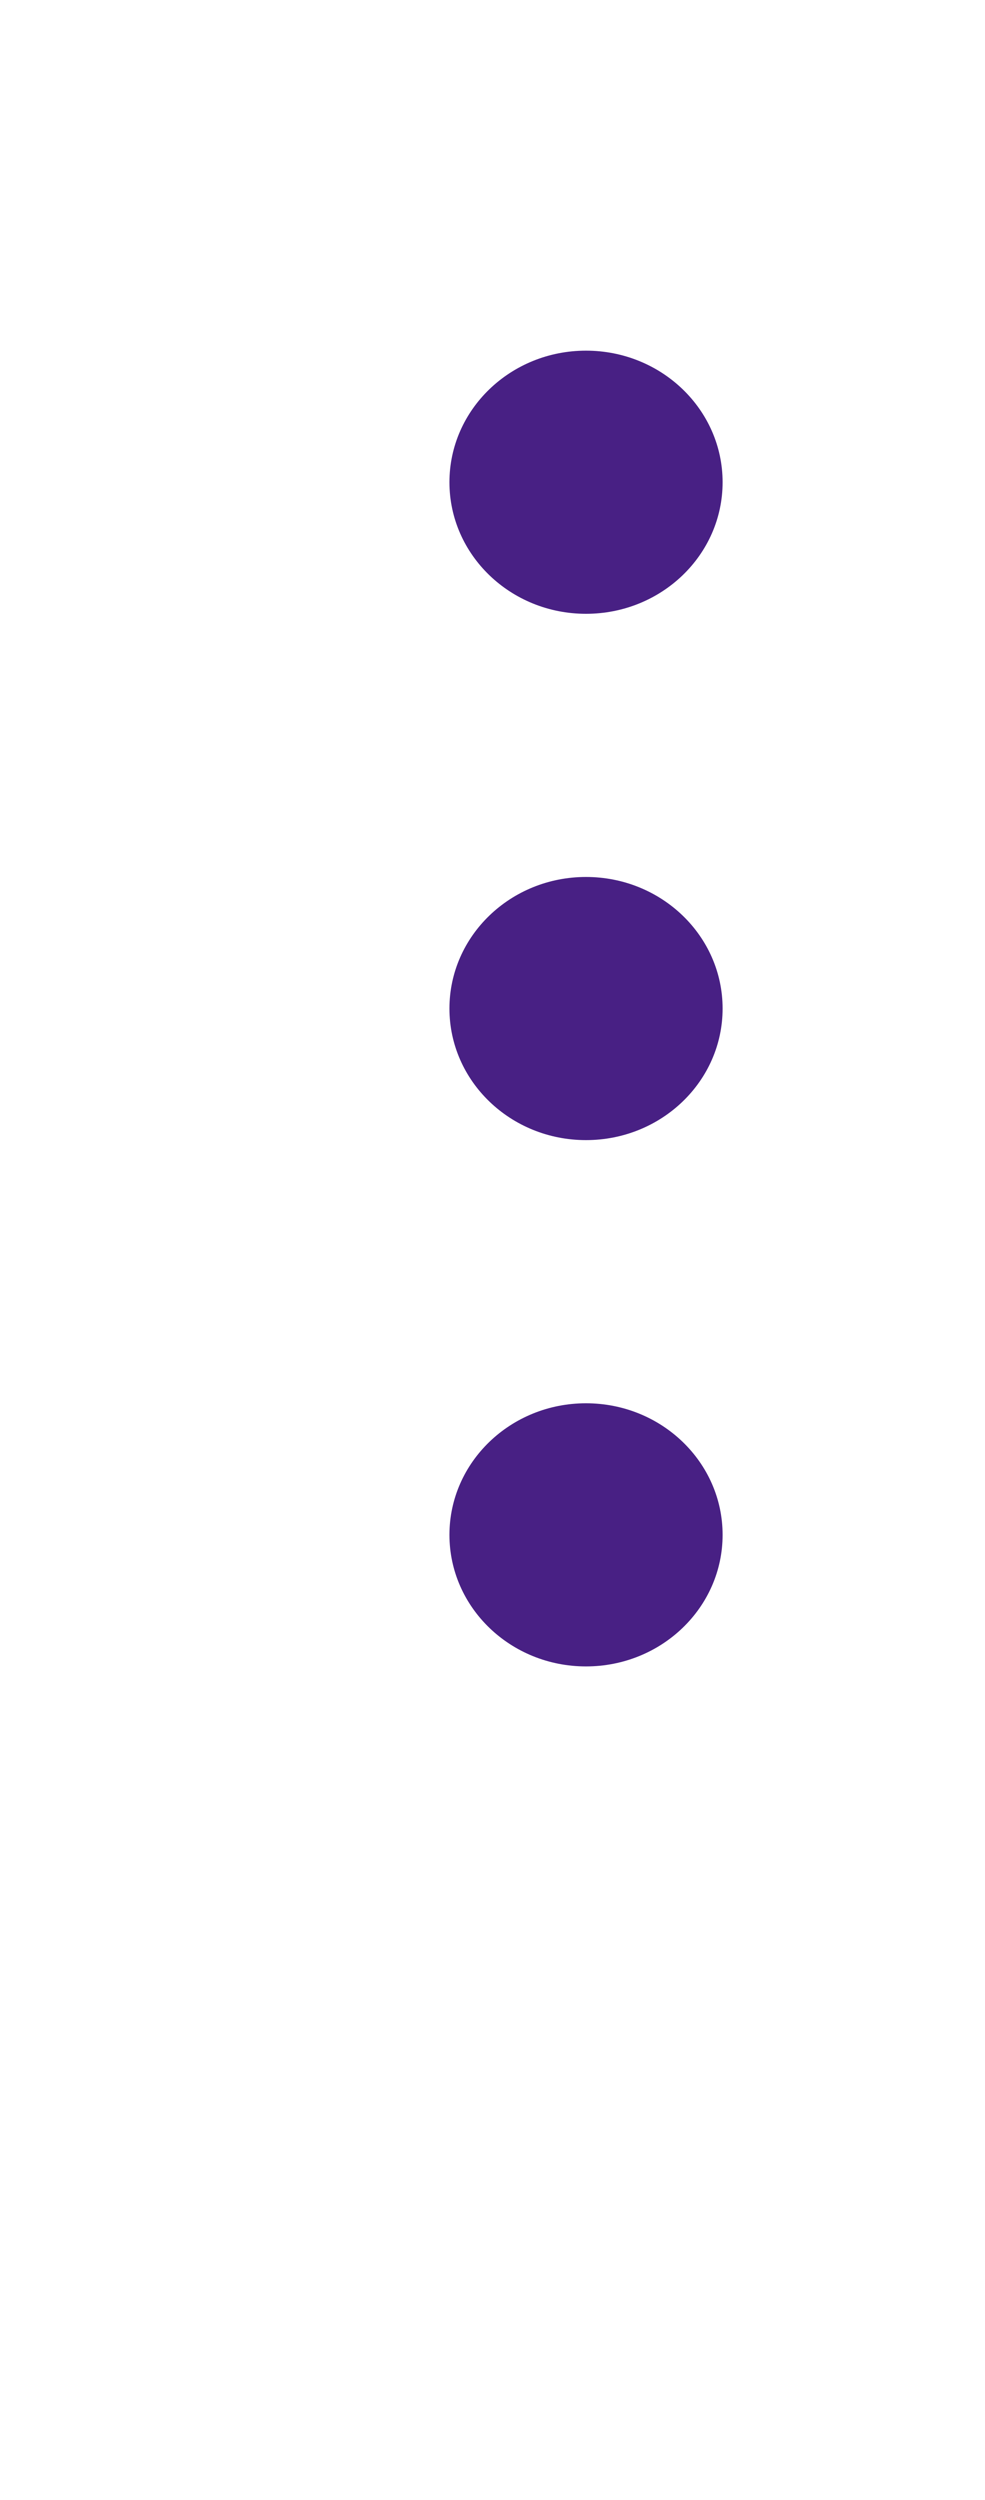 <svg width="11" height="27.9" viewBox="0 0 11 38"  xmlns="http://www.w3.org/2000/svg">
    <g id="gen052 1" clip-path="url(#clip0_1846_23274)">
        <path id="Vector" d="M6.922 17.33C8.07 17.33 9 16.435 9 15.33C9 14.226 8.07 13.33 6.922 13.33C5.775 13.33 4.845 14.226 4.845 15.33C4.845 16.435 5.775 17.33 6.922 17.33Z" fill="#482084"/>
        <path id="Vector_2" d="M6.922 25.33C8.07 25.33 9 24.435 9 23.33C9 22.226 8.07 21.33 6.922 21.33C5.775 21.33 4.845 22.226 4.845 23.33C4.845 24.435 5.775 25.33 6.922 25.33Z" fill="#482084"/>
        <path id="Vector_3" d="M6.922 9.33C8.07 9.33 9 8.435 9 7.33C9 6.226 8.07 5.33 6.922 5.33C5.775 5.33 4.845 6.226 4.845 7.33C4.845 8.435 5.775 9.33 6.922 9.33Z" fill="#482084"/>
    </g>
    <defs>
        <clipPath id="clip0_1846_23274">
            <rect width="30" height="10" fill="white" transform="matrix(0 1 -1 0 10.89 0.283)"/>
        </clipPath>
    </defs>
</svg>
